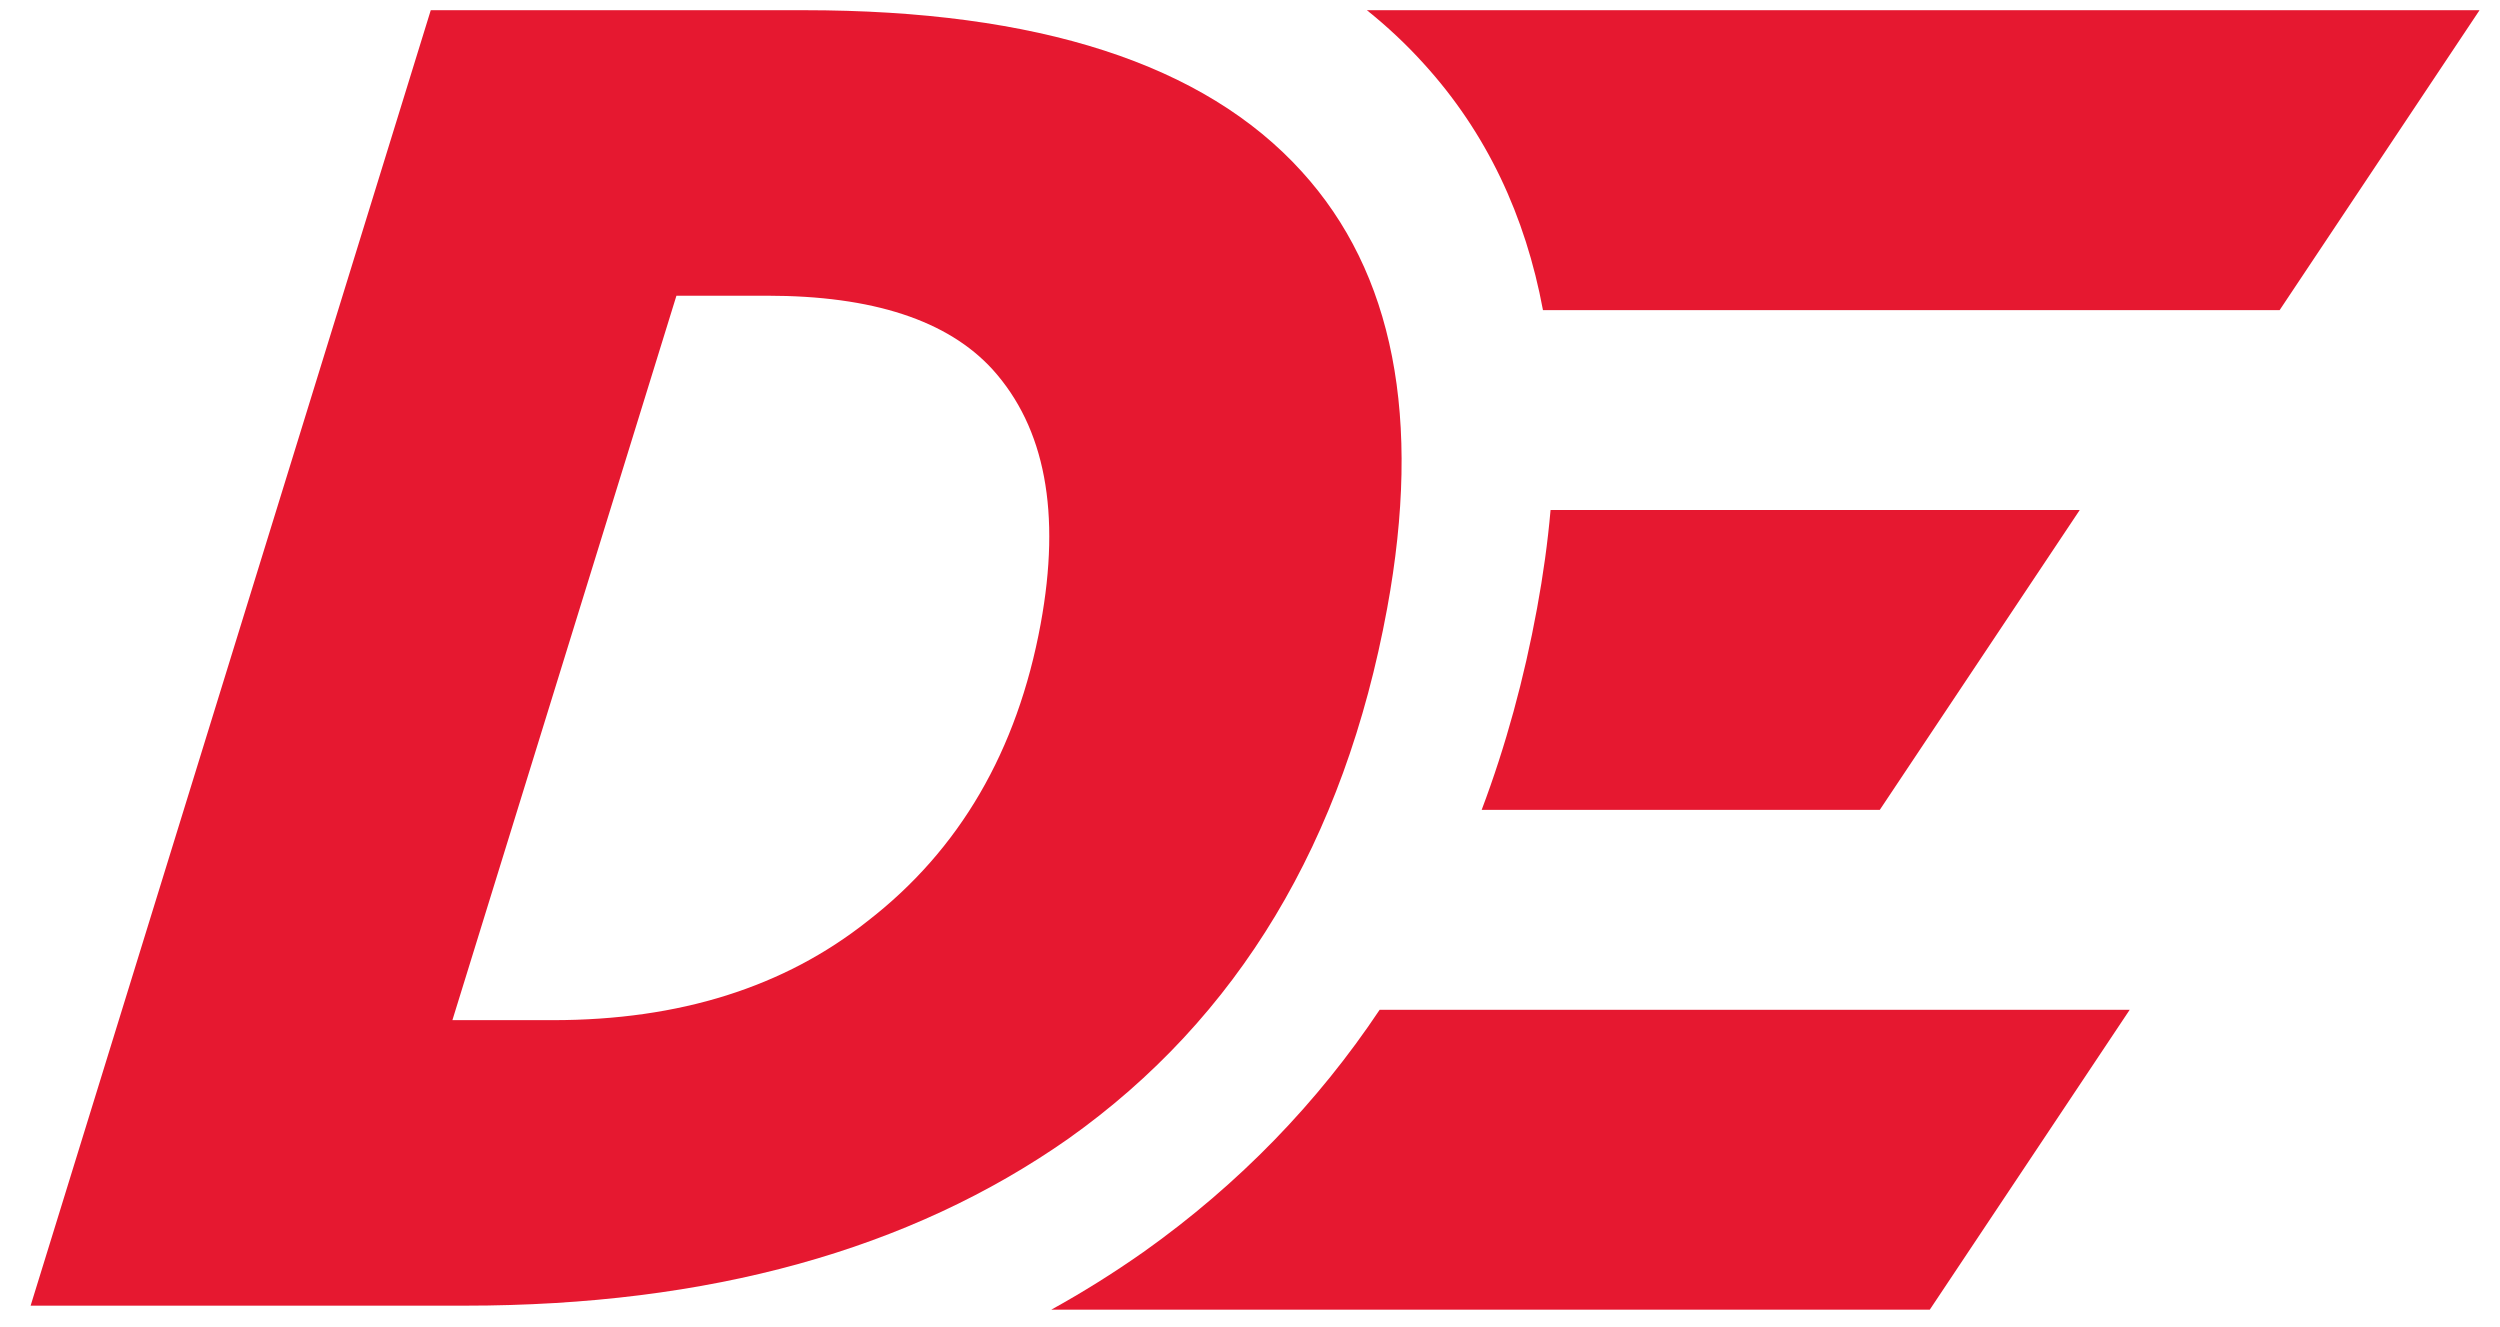 <svg width="49" height="26" viewBox="0 0 49 26" fill="none" xmlns="http://www.w3.org/2000/svg">
<path d="M20.606 25.669H37.824L41.742 19.792H27.041C25.83 21.606 24.294 23.203 22.41 24.541L22.401 24.547L22.392 24.553C21.814 24.959 21.218 25.331 20.606 25.669Z" fill="#E61830"/>
<path d="M29.041 15.873H36.844L40.763 9.996H30.391C30.336 10.624 30.247 11.268 30.126 11.925C29.873 13.302 29.513 14.622 29.041 15.873Z" fill="#E61830"/>
<path d="M30.242 6.078H44.681L48.599 0.2L26.791 0.2C27.189 0.519 27.56 0.866 27.902 1.244C29.141 2.604 29.9 4.236 30.242 6.078Z" fill="#E61830"/>
<path d="M0.6 25.591L8.443 0.2H15.758C20.351 0.2 23.602 1.253 25.512 3.36C27.315 5.339 27.874 8.194 27.188 11.925C26.348 16.493 24.266 19.957 20.942 22.317C17.831 24.5 13.889 25.591 9.115 25.591H0.6ZM15.039 5.796H13.258L8.867 19.995H10.841C13.318 19.995 15.372 19.348 17.004 18.054C18.809 16.658 19.94 14.716 20.397 12.229C20.798 10.047 20.485 8.385 19.456 7.243C18.576 6.278 17.103 5.796 15.039 5.796Z" fill="#E61830"/>
</svg>
